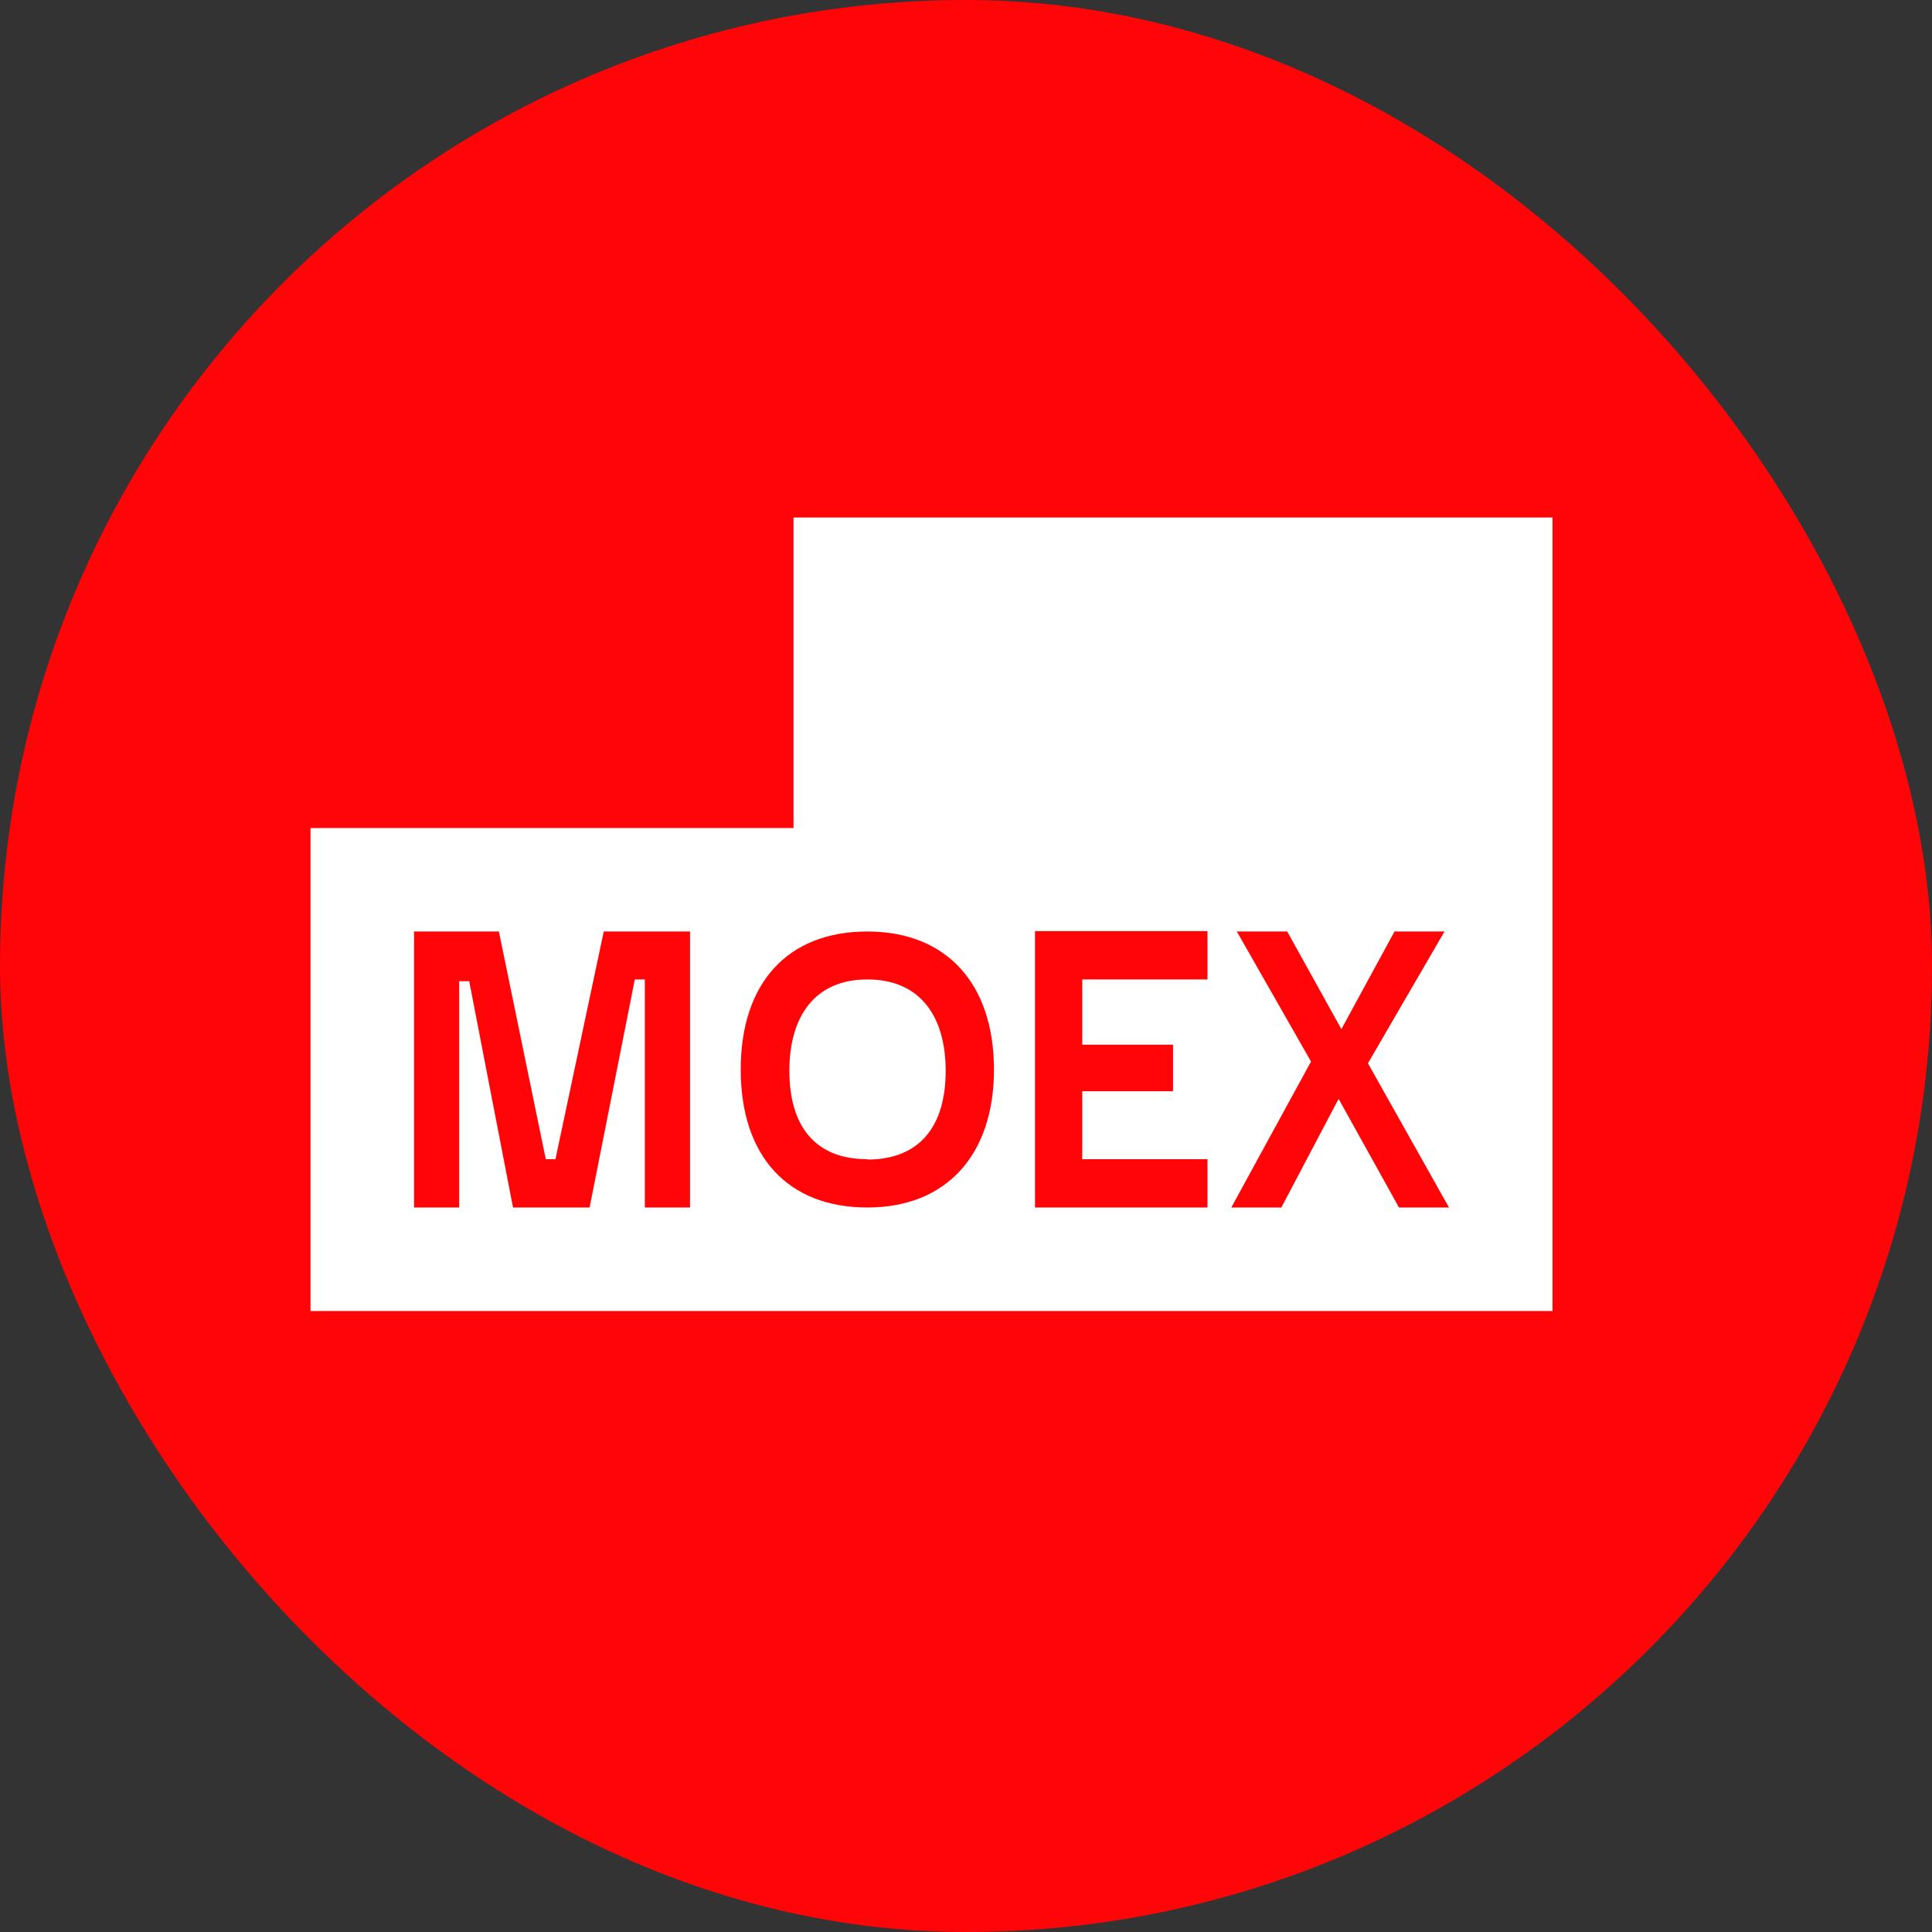 <svg width="50" height="50" viewBox="0 0 50 50" fill="none" xmlns="http://www.w3.org/2000/svg">
<rect x="0" y="0" width="50" height="50" fill="#333333" stroke="none"/>
<g clip-path="url(#clip0_105_1741)">
<path d="M0 0H50V50H0V0Z" fill="#FF0508"/>
<path d="M8.036 33.929V21.429H20.536V13.393H40.179V33.929H8.036ZM26.786 31.25H31.25V30H28.009V28.241H30.358V27.036H28.009V25.348H31.25V24.098H26.786V31.25ZM22.447 30C21.081 30 20.429 29.125 20.429 27.714C20.429 26.312 21.081 25.348 22.447 25.348C23.822 25.348 24.474 26.312 24.474 27.714C24.474 29.125 23.822 30.009 22.447 30.009V30ZM22.447 24.107C20.393 24.107 19.17 25.429 19.17 27.679C19.17 29.929 20.393 31.25 22.447 31.25C24.5 31.25 25.724 29.884 25.724 27.679C25.724 25.473 24.509 24.107 22.447 24.107ZM31.858 31.25H33.161L34.643 28.438L36.206 31.25H37.5L35.402 27.518L37.384 24.107H36.09L34.715 26.634L33.313 24.107H32.009L33.929 27.473L31.866 31.25H31.858ZM14.375 30H14.125L12.911 24.107H10.715V31.25H11.884V25.393H12.143L13.277 31.25H15.259L16.429 25.348H16.688V31.25H17.858V24.107H15.625L14.375 30Z" fill="white"/>
</g>
<defs>
<clipPath id="clip0_105_1741">
<rect width="50" height="50" rx="25" fill="white"/>
</clipPath>
</defs>
</svg>
